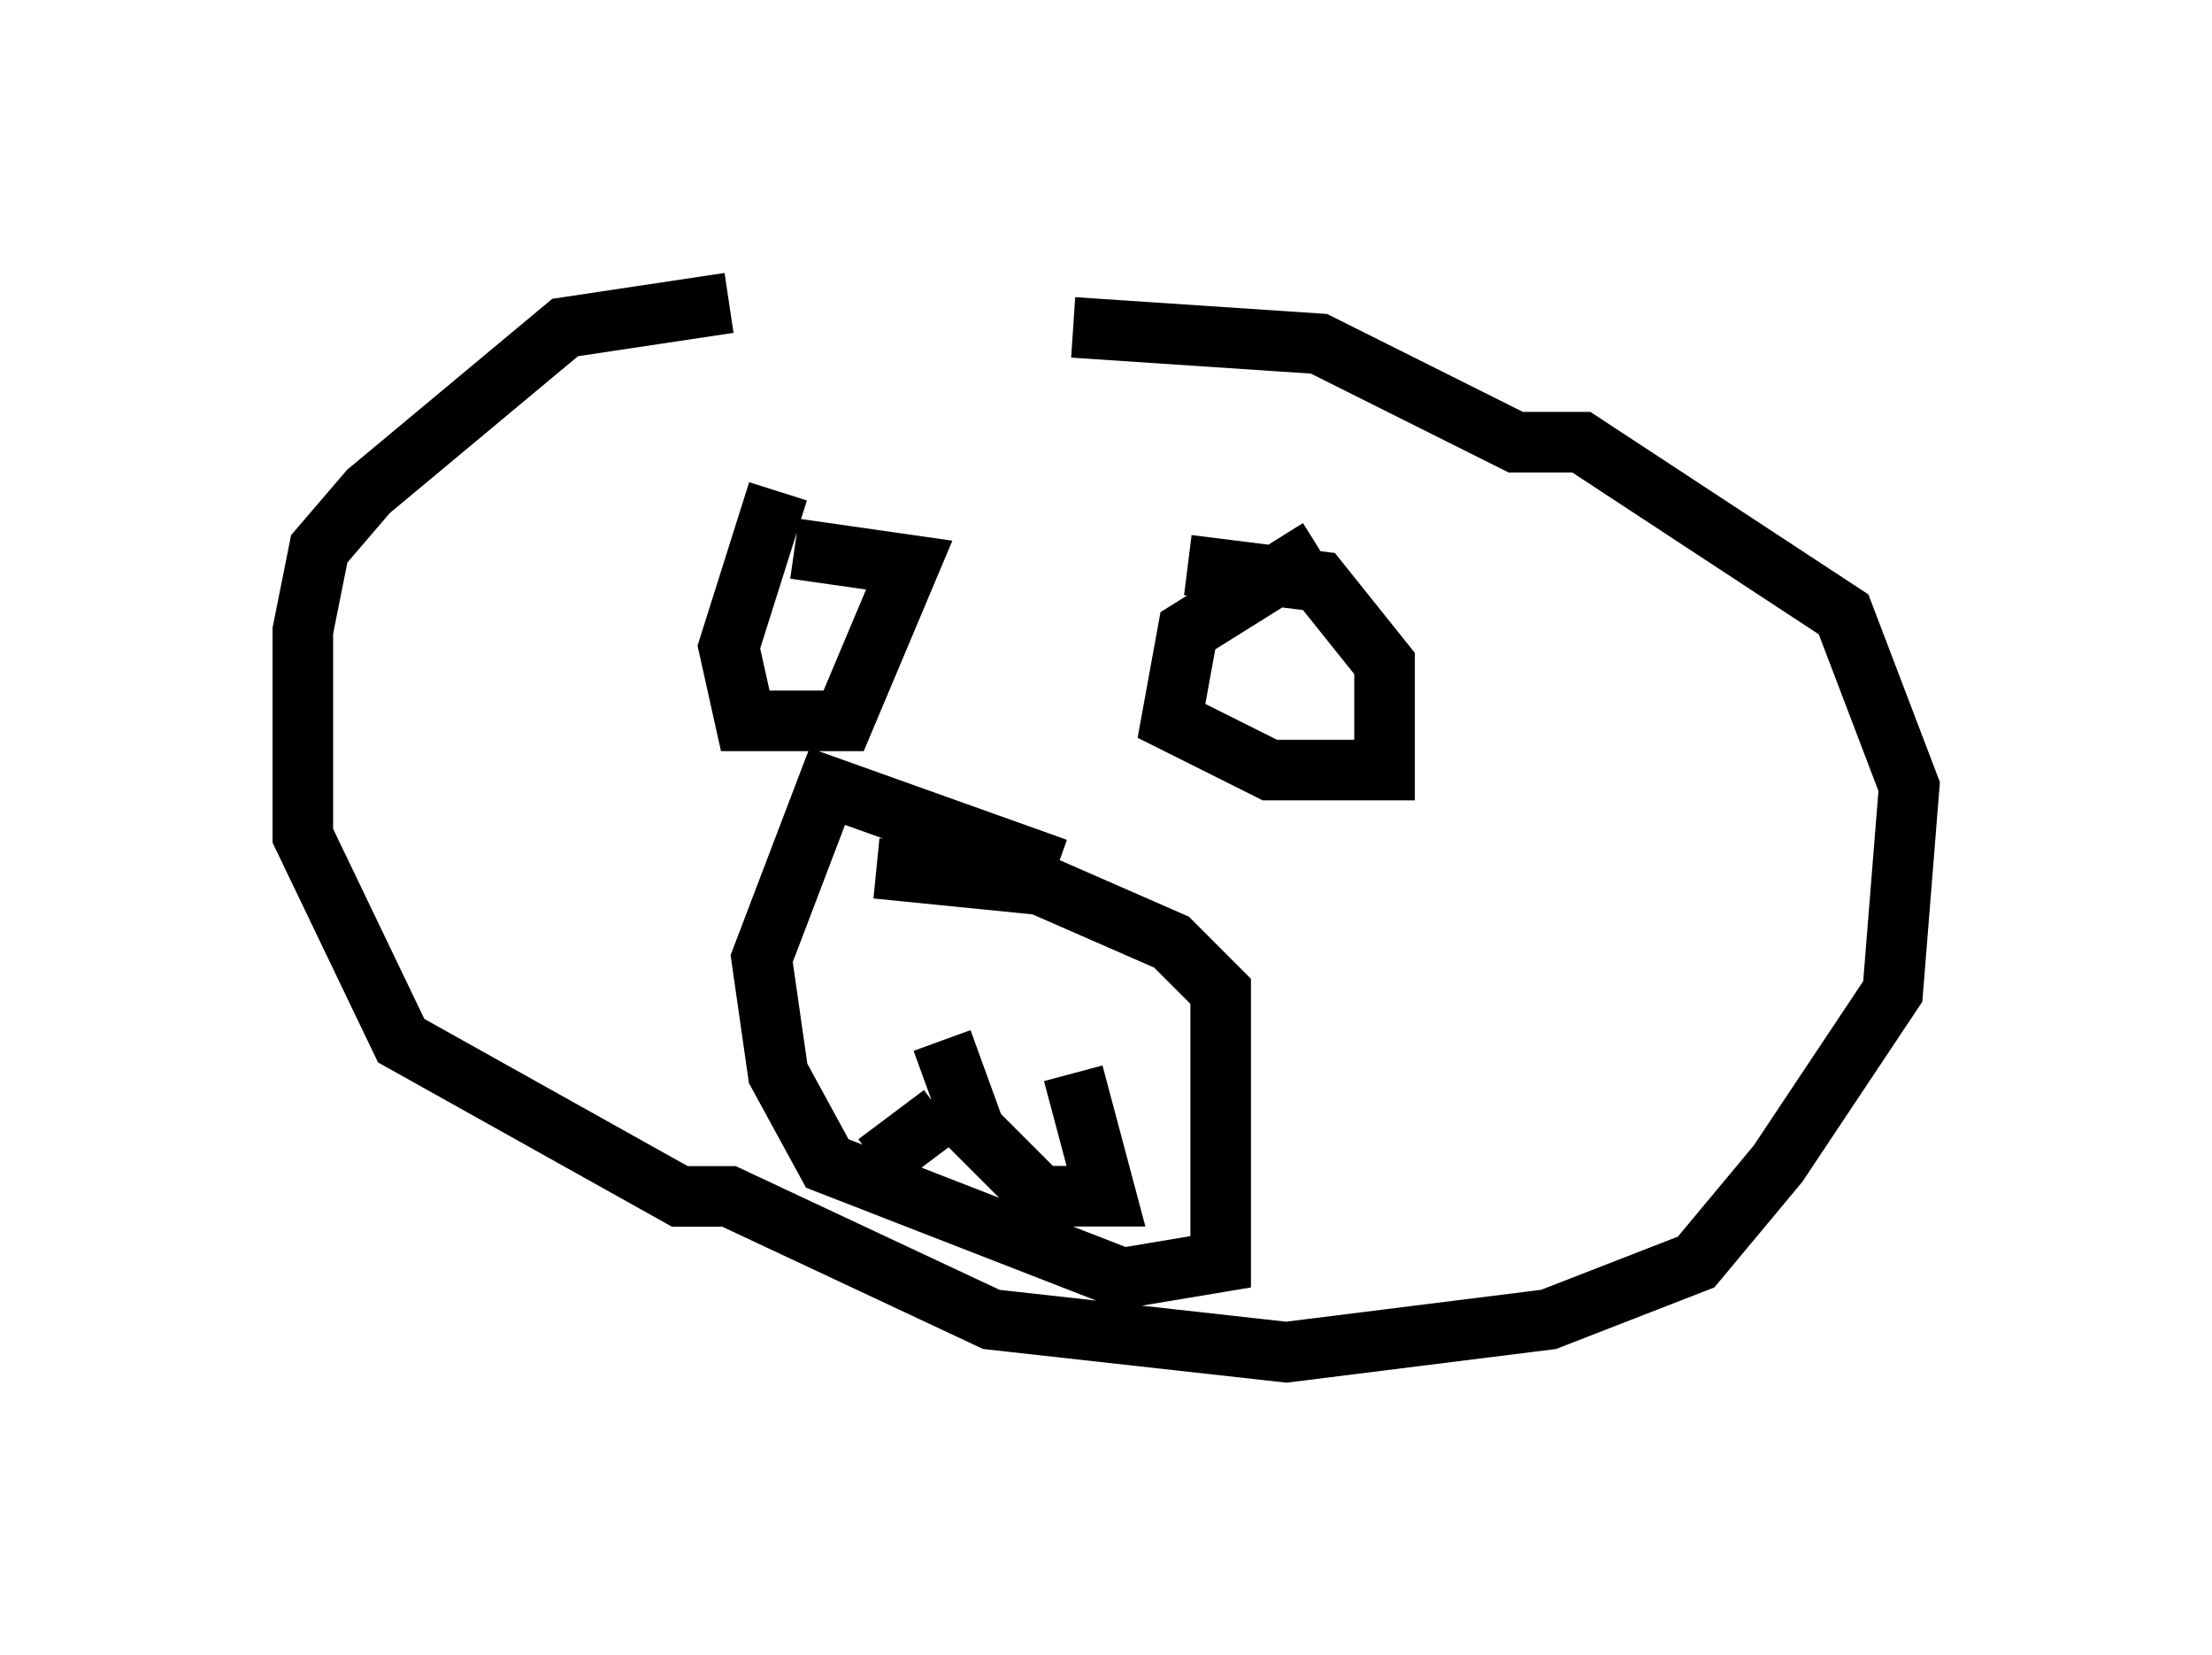 <?xml version="1.0" encoding="utf-8" ?>
<svg baseProfile="full" height="27.321" version="1.1" width="36.522" xmlns="http://www.w3.org/2000/svg" xmlns:ev="http://www.w3.org/2001/xml-events" xmlns:xlink="http://www.w3.org/1999/xlink"><defs /><rect fill="white" height="27.321" width="36.522" x="0" y="0" /><path d="M17.72, 5 m-5.683, 0.0 l-2.706, 0.406 -3.248, 2.706 l-0.812, 0.947 -0.271, 1.353 l0.0, 3.383 1.624, 3.383 l4.601, 2.571 0.812, 0.0 l4.33, 2.03 4.871, 0.541 l4.33, -0.541 2.436, -0.947 l1.353, -1.624 1.894, -2.842 l0.271, -3.383 -1.083, -2.842 l-4.33, -2.842 -1.083, 0.0 l-3.248, -1.624 -4.059, -0.271 m4.059, 3.654 l-2.165, 1.353 -0.271, 1.488 l1.624, 0.812 1.894, 0.0 l0.0, -1.759 -1.083, -1.353 l-2.165, -0.271 m-6.766, -1.218 l-0.812, 2.571 0.271, 1.218 l1.624, 0.0 1.083, -2.571 l-1.894, -0.271 m4.33, 5.277 l-3.789, -1.353 -1.083, 2.842 l0.271, 1.894 0.812, 1.488 l4.871, 1.894 1.624, -0.271 l0.0, -4.465 -0.812, -0.812 l-2.165, -0.947 -2.706, -0.271 m1.083, 2.842 l0.541, 1.488 1.083, 1.083 l1.083, 0.0 -0.541, -2.03 m-2.165, 0.677 l-1.083, 0.812 " fill="none" stroke="black" stroke-width="1" /></svg>